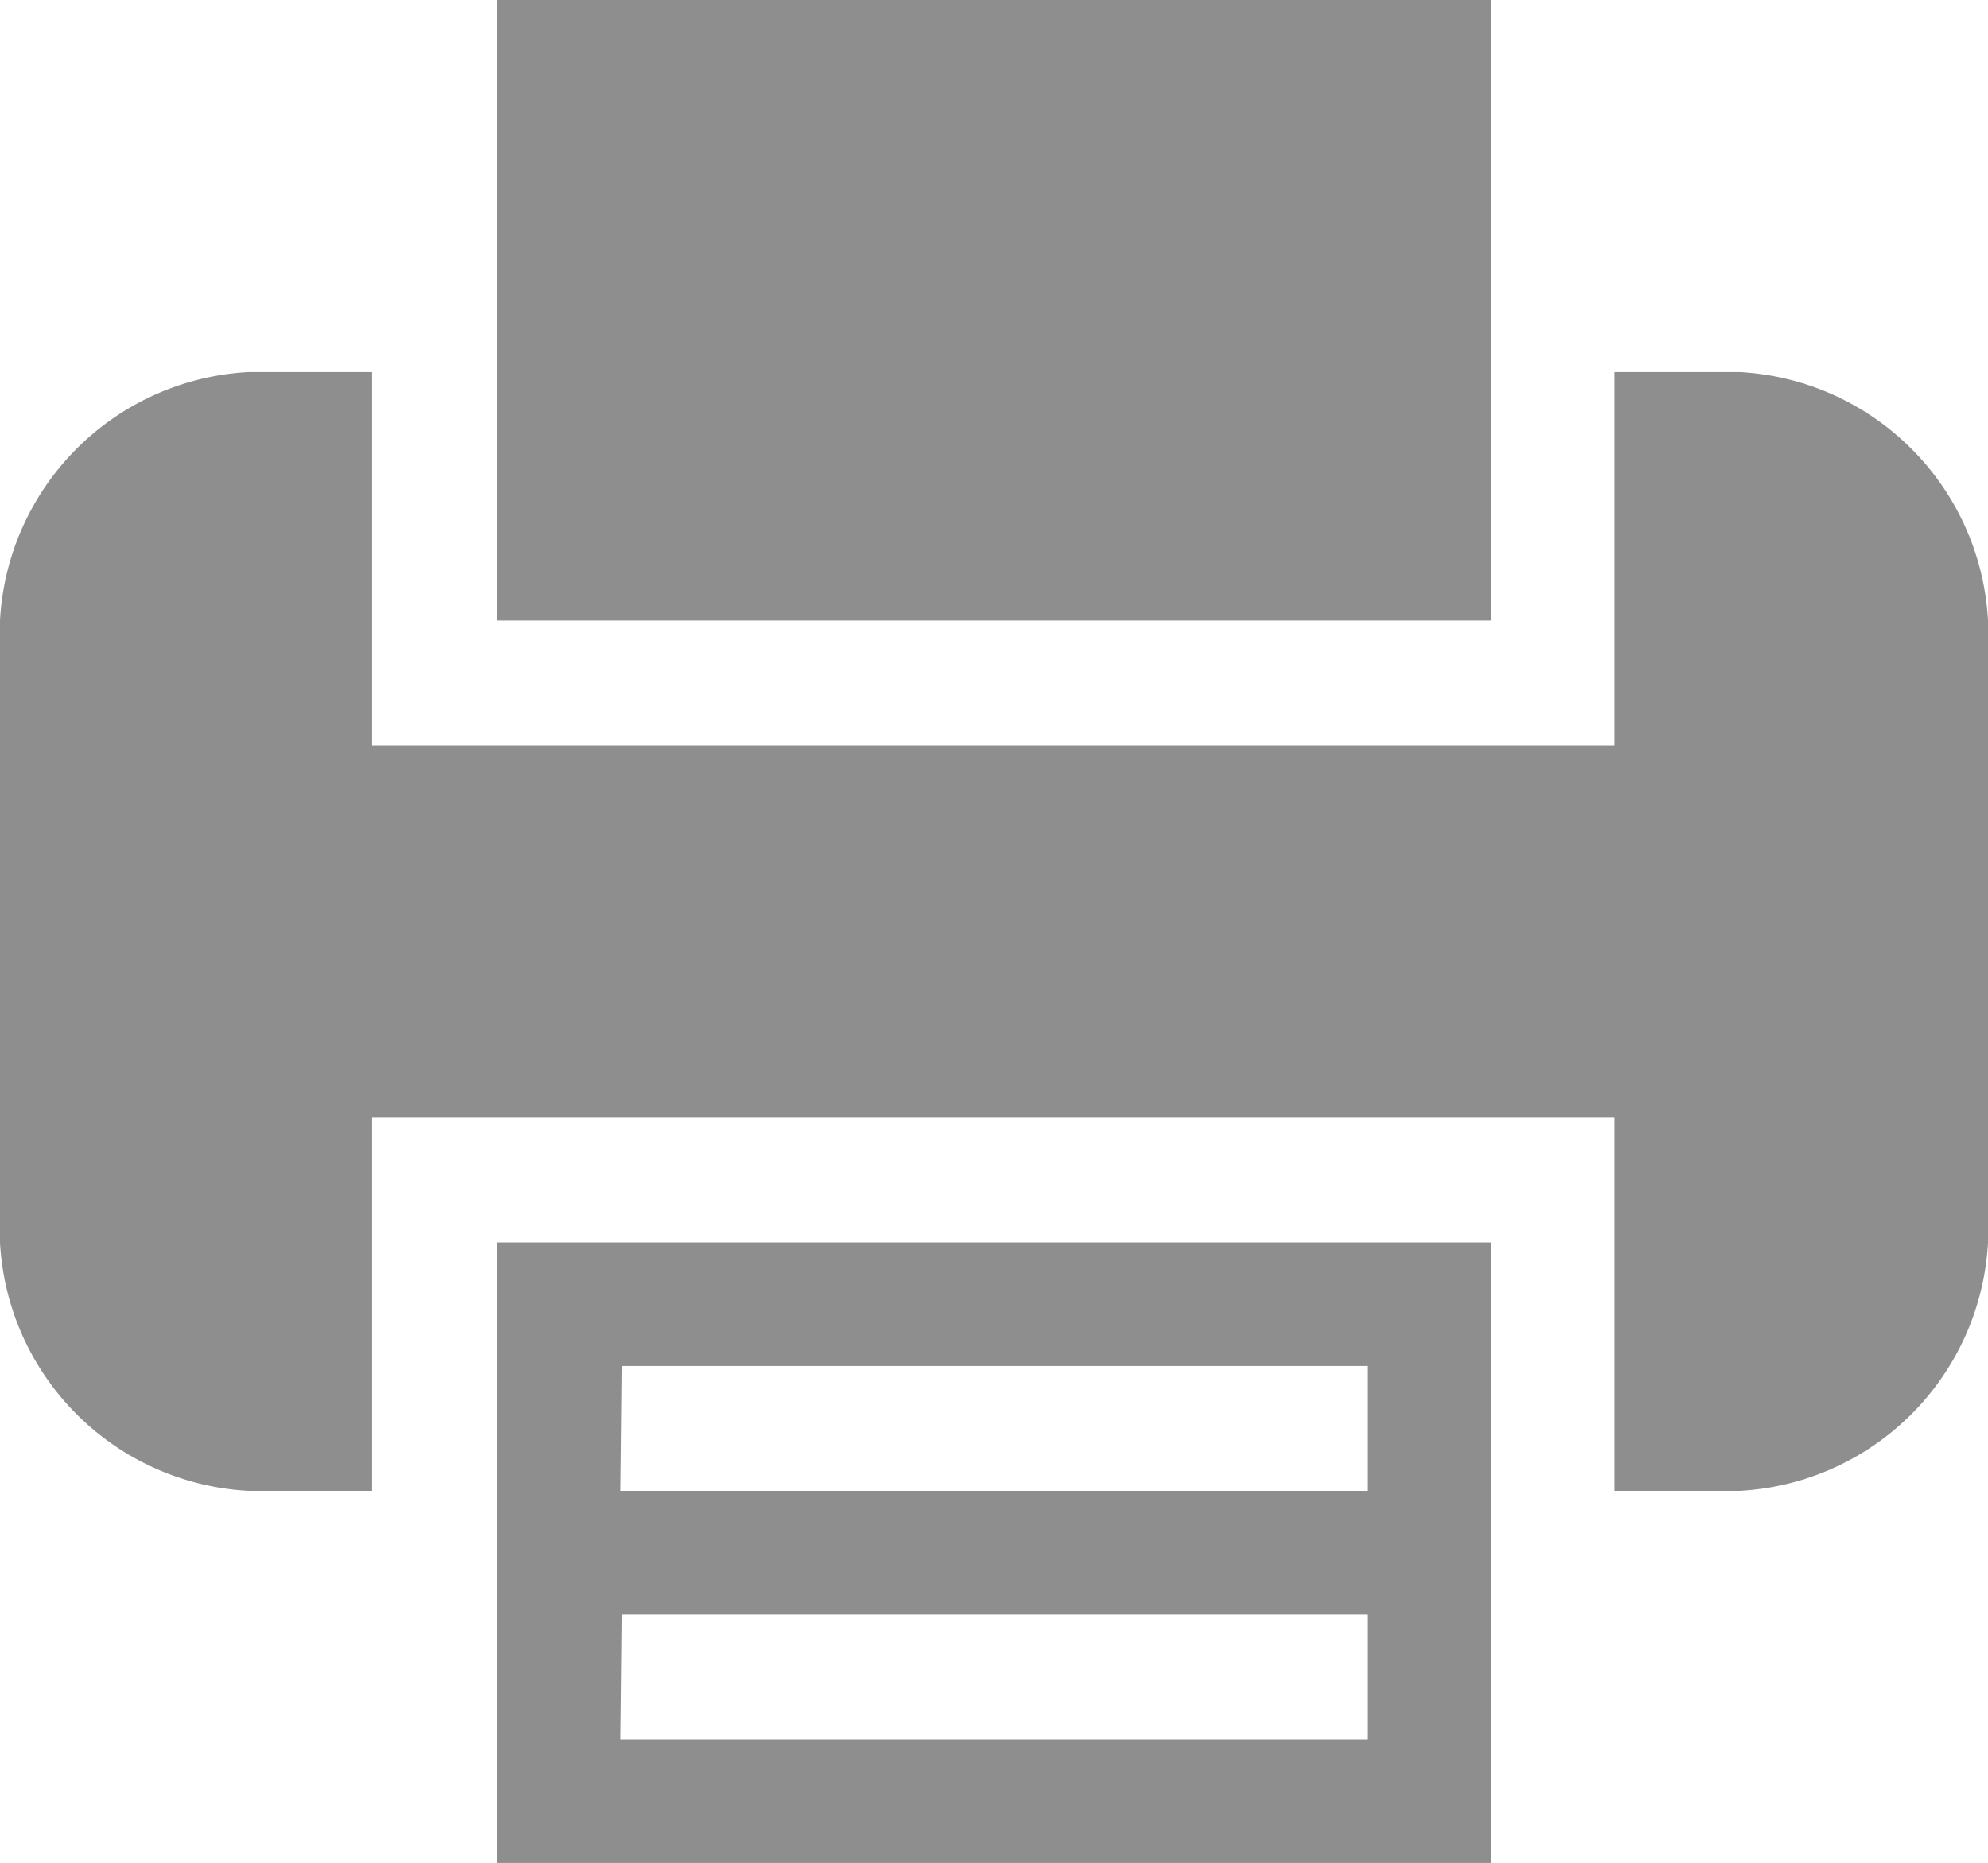 <svg xmlns="http://www.w3.org/2000/svg" viewBox="0 0 15.12 14.17"><defs><style>.cls-1{fill:#8e8e8e;}</style></defs><title>in_!</title><g id="Layer_2" data-name="Layer 2"><g id="Layer_1-2" data-name="Layer 1"><path class="cls-1" d="M3.78,11.34v2.83h7.56V9.45H3.78Zm.95-.95h5.67v.95H4.72Zm0,1.89h5.67v.95H4.72Zm0,0"/><path class="cls-1" d="M11.34,2.83V0H3.78V4.72h7.56Zm0,0"/><path class="cls-1" d="M13.23,2.83h-.95V5.67H2.83V2.83H1.89A2,2,0,0,0,0,4.72V9.45a2,2,0,0,0,1.89,1.89h.94V8.5h9.45v2.84h.95a2,2,0,0,0,1.89-1.89V4.72a2,2,0,0,0-1.89-1.89Zm0,0"/></g></g></svg>